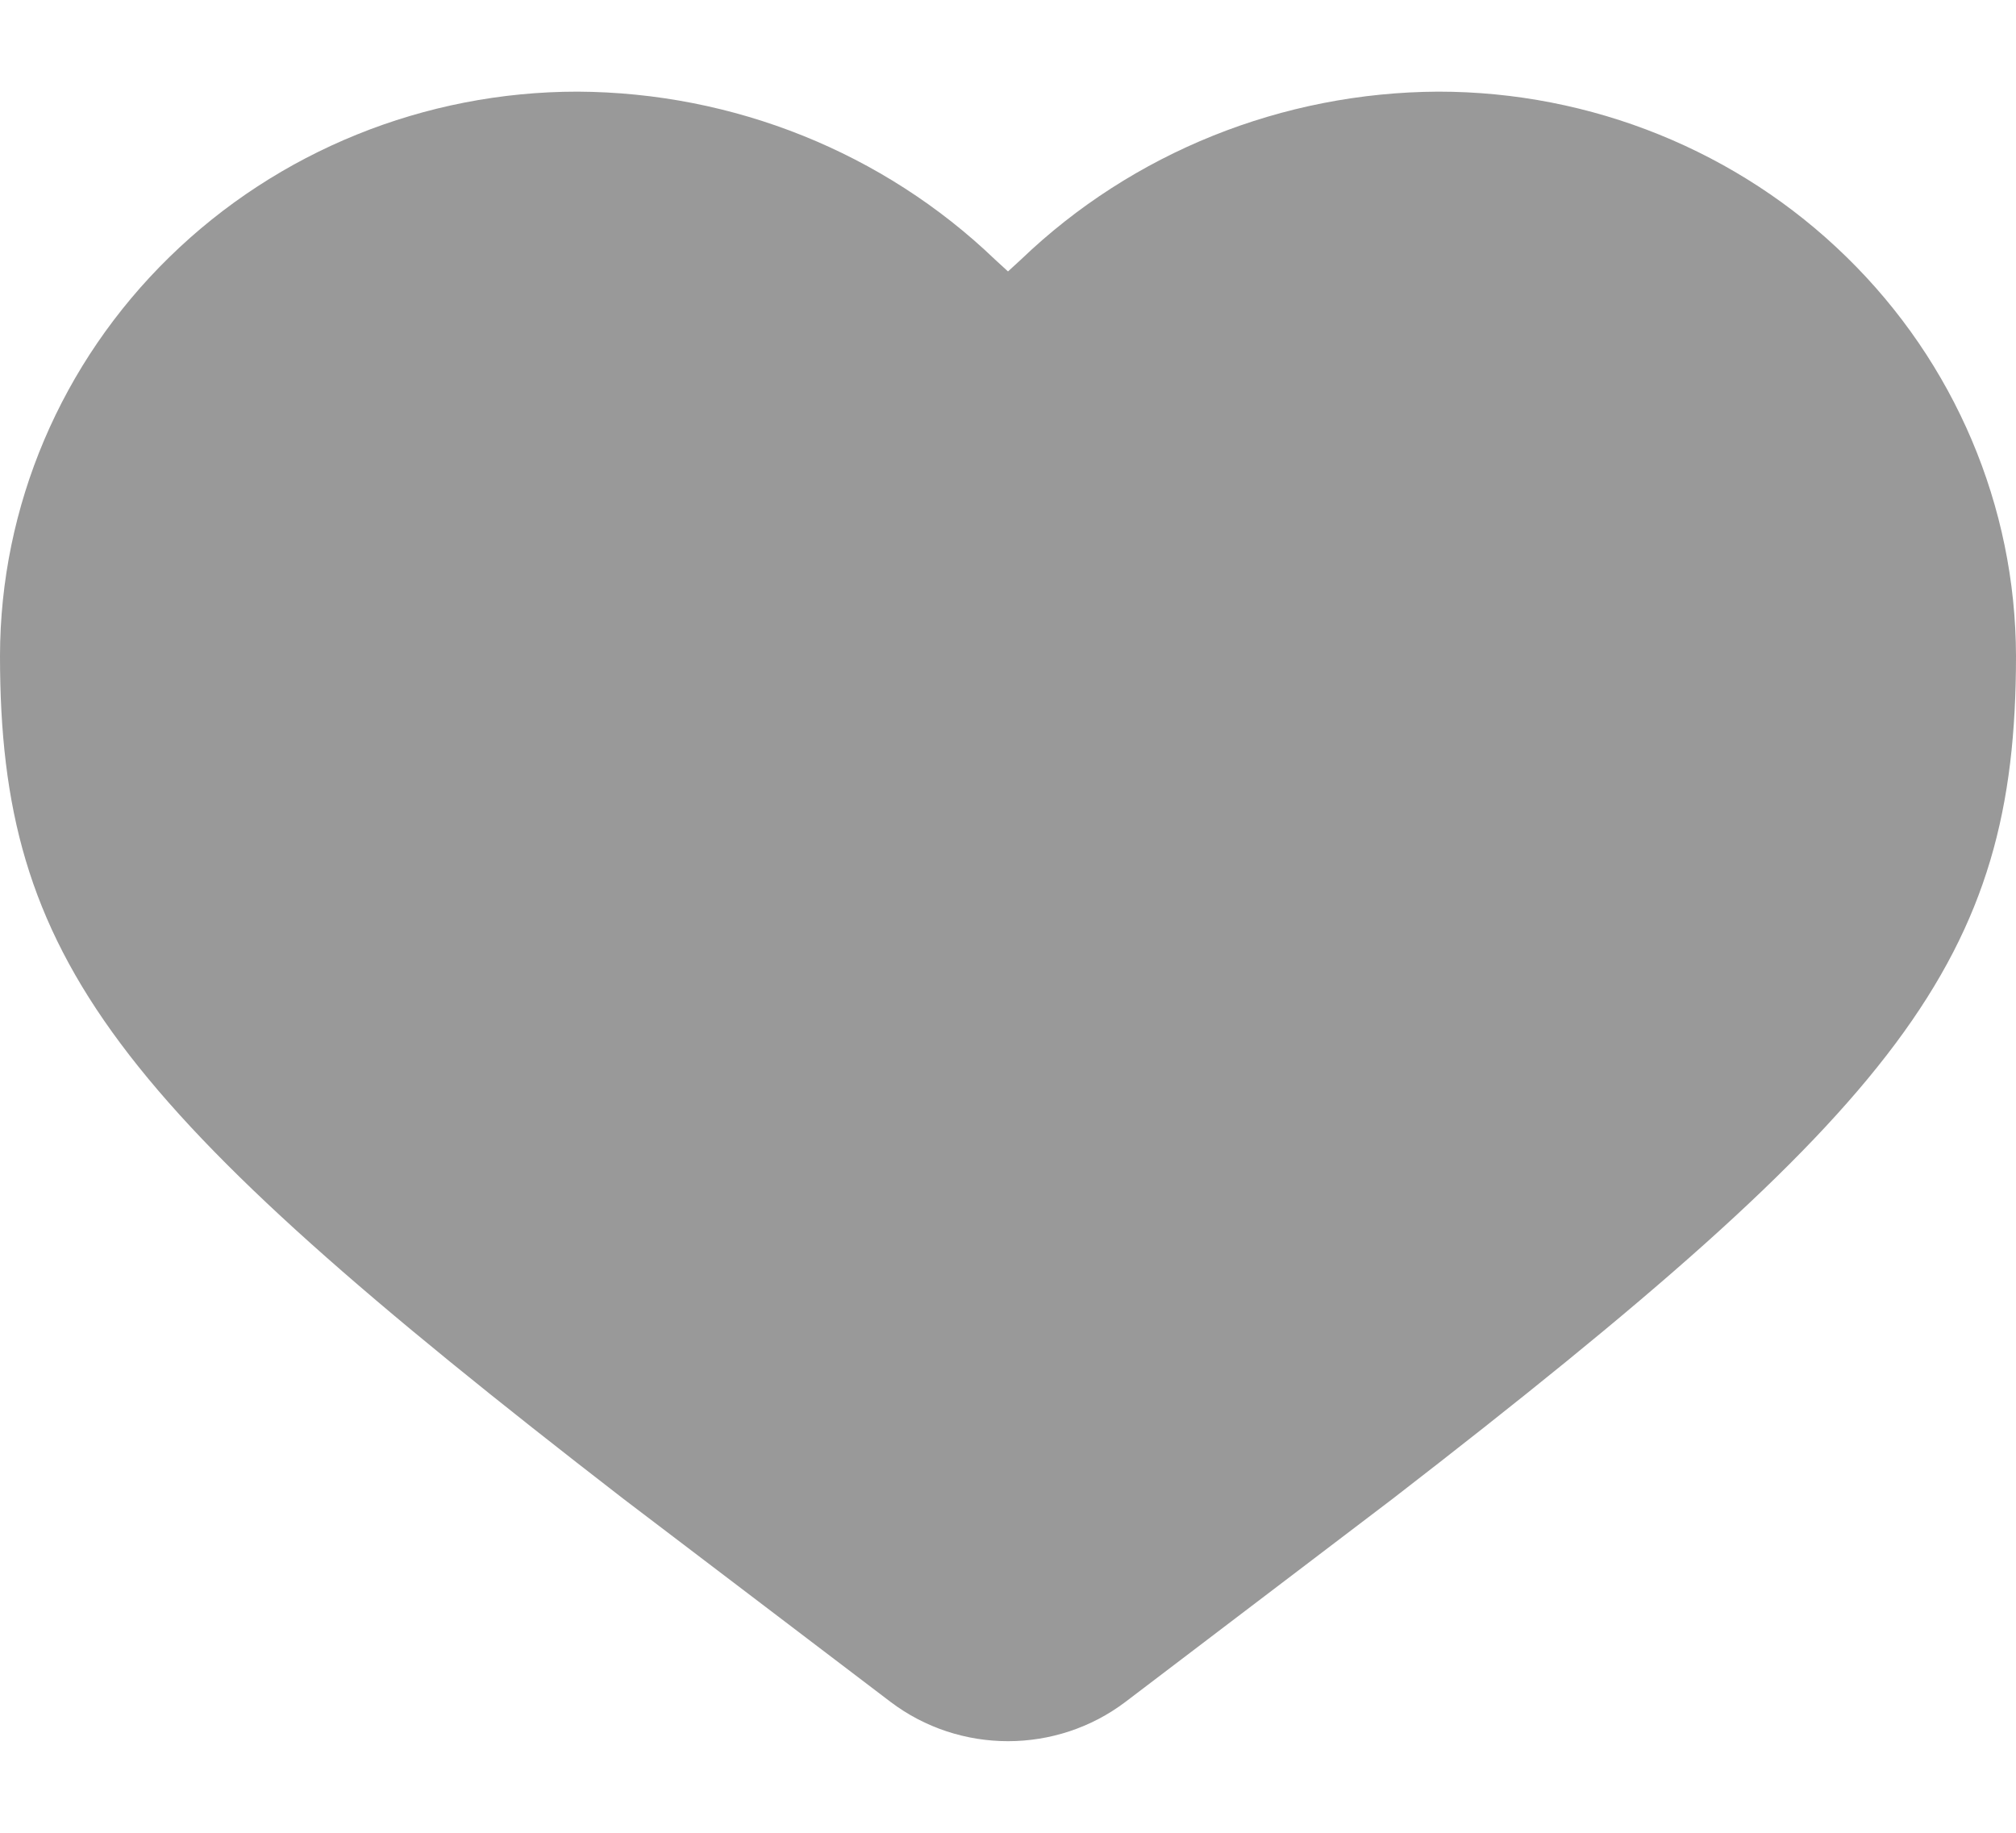 <svg width="11" height="10" viewBox="0 0 11 10" fill="none" xmlns="http://www.w3.org/2000/svg">
<path d="M5.5 1.481L5.428 1.415C4.82 0.832 4.003 0.504 3.151 0.5C2.317 0.5 1.516 0.824 0.925 1.402C0.334 1.979 0.001 2.762 0 3.579C0 5.237 0.622 6.029 3.399 8.176L4.858 9.285C5.236 9.572 5.764 9.572 6.142 9.285L7.601 8.176C10.379 6.029 11 5.237 11 3.579C10.998 2.762 10.666 1.979 10.075 1.402C9.484 0.824 8.683 0.5 7.848 0.5C6.997 0.504 6.18 0.832 5.572 1.415L5.5 1.481Z" fill="#999999"/>
</svg>
